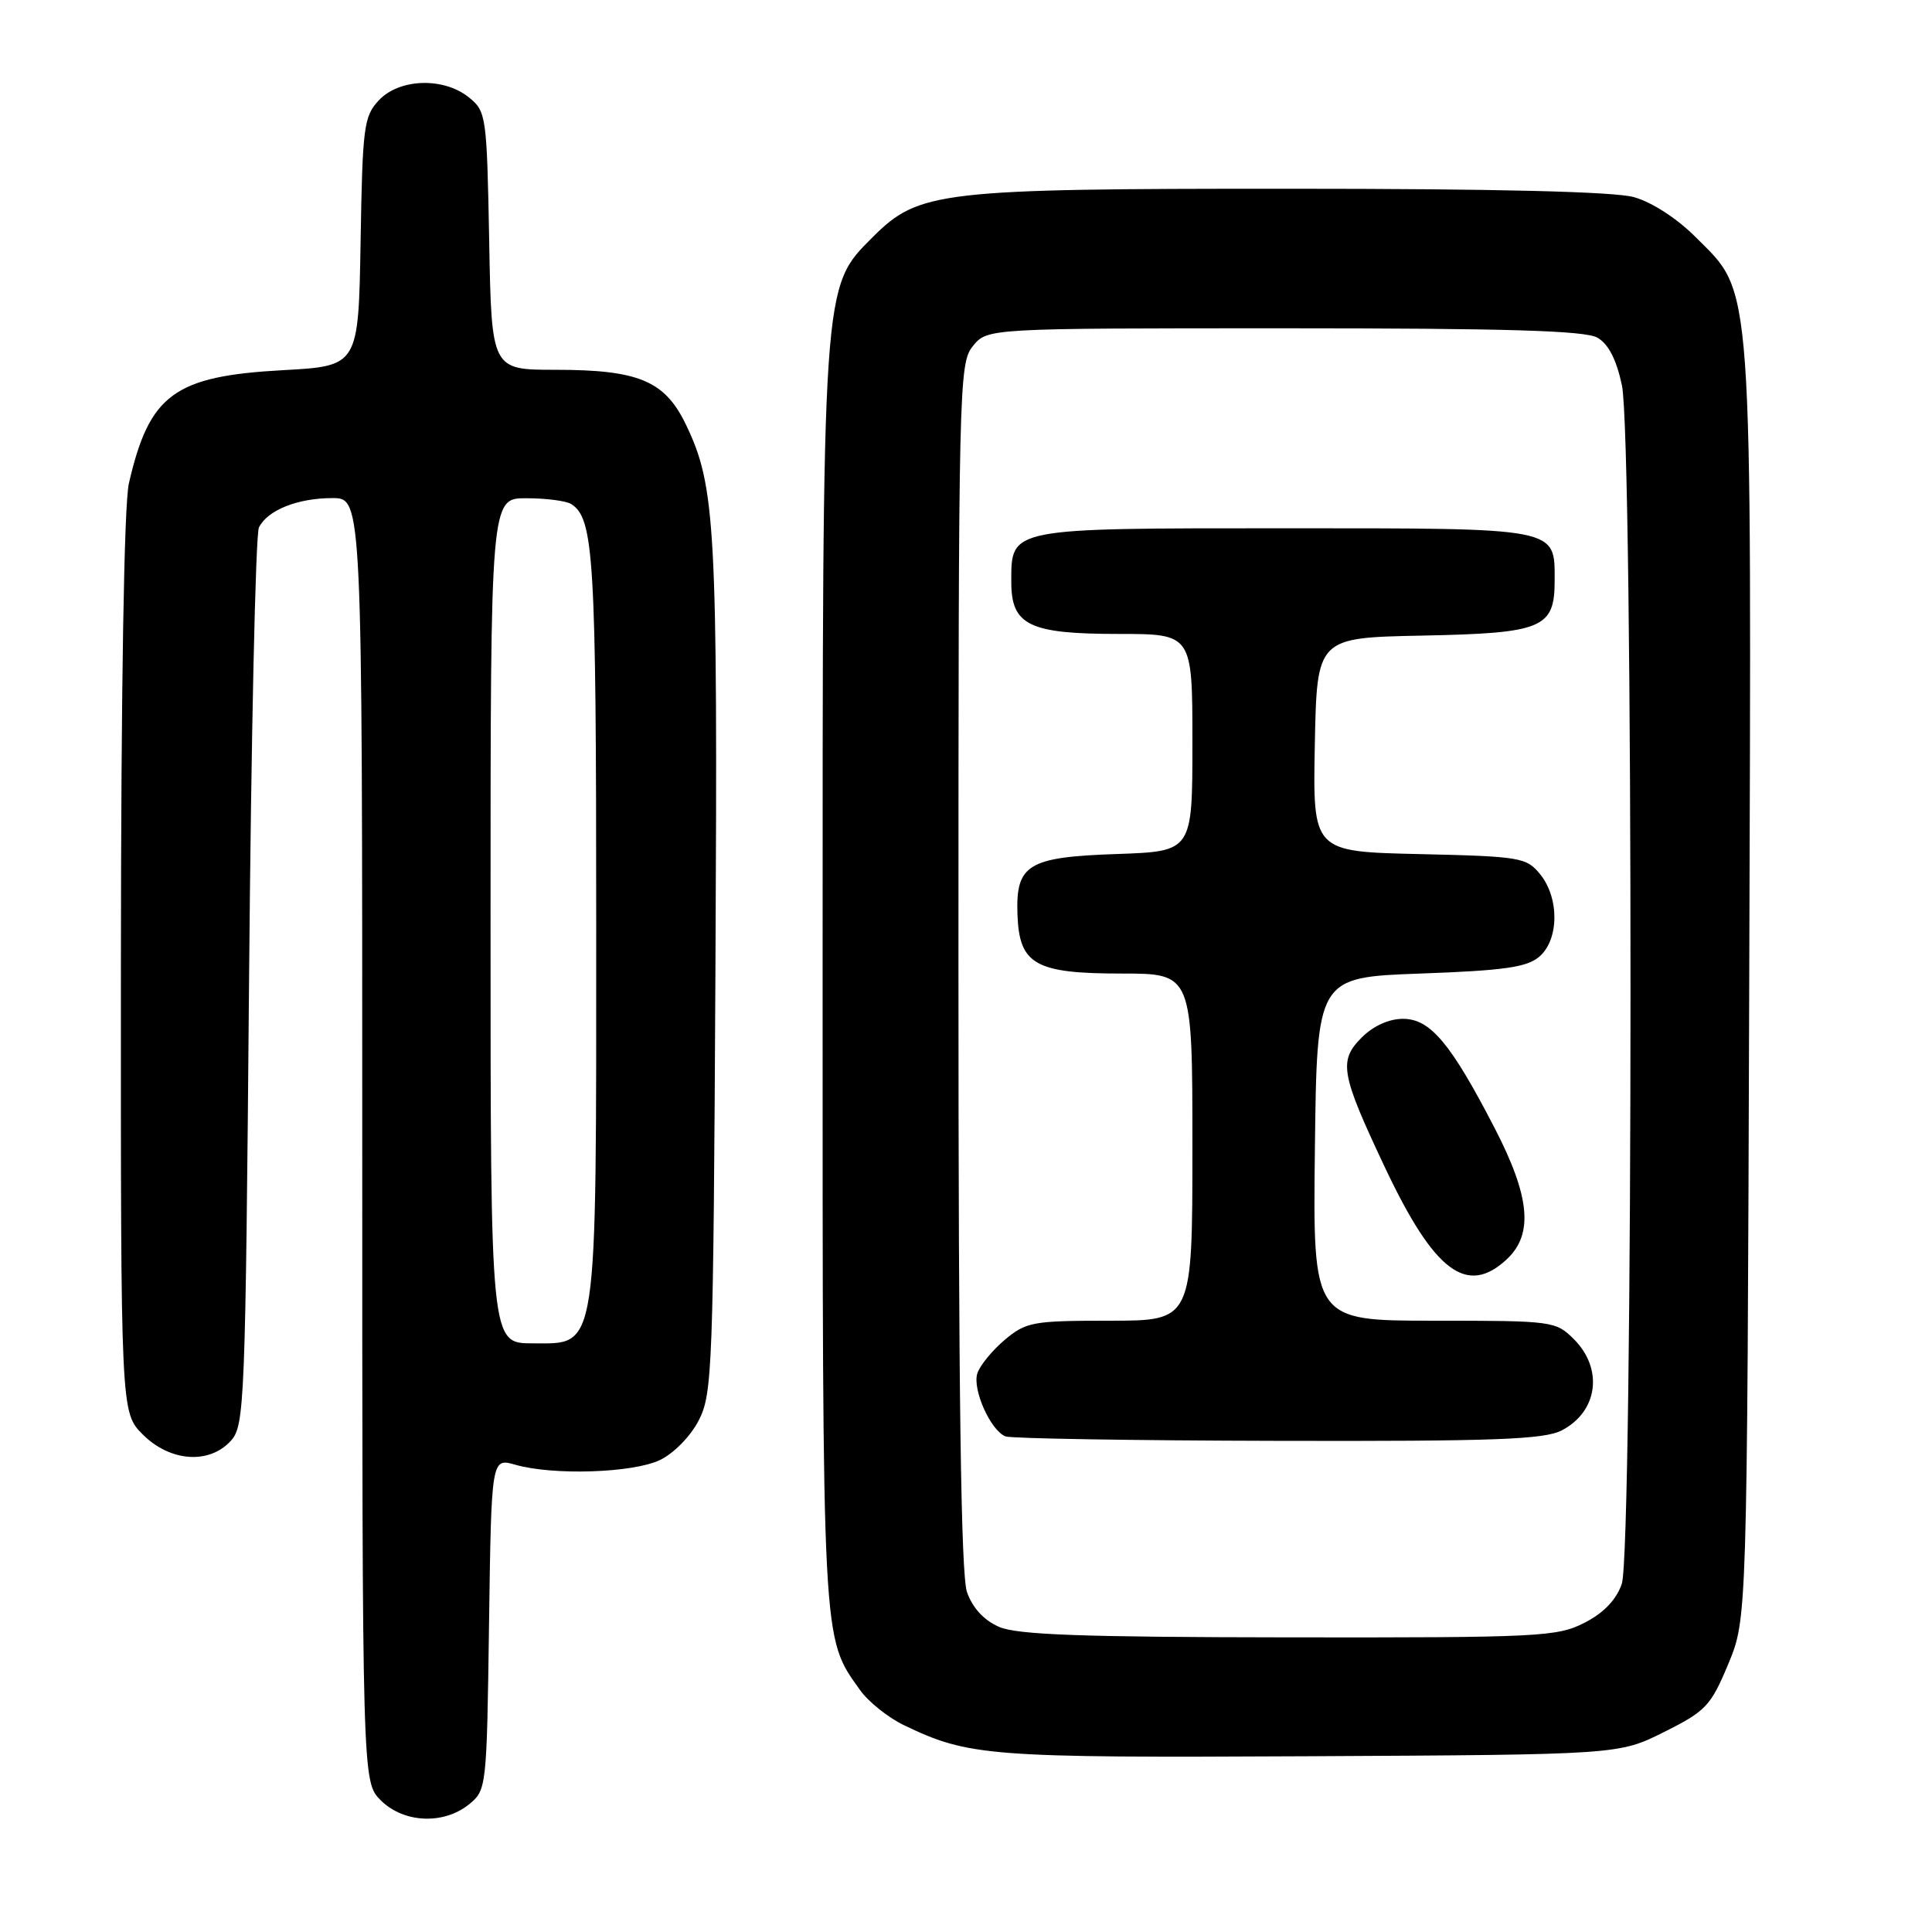 <?xml version="1.0" encoding="UTF-8" standalone="no"?>
<!DOCTYPE svg PUBLIC "-//W3C//DTD SVG 1.1//EN" "http://www.w3.org/Graphics/SVG/1.1/DTD/svg11.dtd" >
<svg xmlns="http://www.w3.org/2000/svg" xmlns:xlink="http://www.w3.org/1999/xlink" version="1.1" viewBox="0 0 256 256">
 <g >
 <path fill="currentColor"
d=" M 62.14 239.09 C 64.47 237.20 64.50 236.92 64.80 215.18 C 65.11 193.17 65.11 193.17 68.30 194.09 C 73.29 195.52 83.83 195.18 87.43 193.47 C 89.27 192.59 91.49 190.33 92.58 188.22 C 94.40 184.70 94.52 181.43 94.80 128.23 C 95.11 69.56 94.82 64.40 90.86 56.20 C 88.07 50.45 84.60 49.00 73.60 49.00 C 65.13 49.00 65.13 49.00 64.82 31.91 C 64.51 15.34 64.43 14.76 62.14 12.91 C 58.79 10.20 52.92 10.39 50.20 13.29 C 48.21 15.41 48.03 16.78 47.78 32.04 C 47.50 48.50 47.50 48.50 37.49 49.05 C 23.08 49.84 19.79 52.26 17.08 64.04 C 16.44 66.82 16.04 90.87 16.02 127.83 C 16.00 187.15 16.00 187.15 18.92 190.08 C 22.55 193.70 27.73 194.07 30.60 190.90 C 32.41 188.89 32.52 186.03 33.00 130.15 C 33.27 97.89 33.86 70.77 34.31 69.89 C 35.45 67.59 39.44 66.00 44.05 66.00 C 48.00 66.00 48.00 66.00 48.00 151.05 C 48.00 236.09 48.00 236.09 50.45 238.55 C 53.48 241.57 58.77 241.81 62.14 239.09 Z  M 220.50 229.50 C 226.04 226.73 226.69 226.04 229.00 220.50 C 231.50 214.50 231.50 214.50 231.78 130.60 C 232.09 35.51 232.35 39.09 224.65 31.39 C 222.21 28.94 218.85 26.77 216.50 26.12 C 213.87 25.39 198.29 25.01 170.93 25.01 C 124.45 25.00 121.76 25.31 115.66 31.40 C 108.91 38.16 109.00 36.85 109.00 129.69 C 109.00 218.65 108.90 216.84 113.96 223.94 C 115.06 225.49 117.66 227.57 119.73 228.57 C 128.36 232.73 130.88 232.93 173.50 232.71 C 214.50 232.50 214.50 232.50 220.50 229.50 Z  M 65.00 122.00 C 65.00 66.00 65.00 66.00 69.75 66.02 C 72.36 66.02 75.03 66.37 75.69 66.79 C 78.69 68.70 79.00 73.81 79.00 122.10 C 79.00 179.96 79.30 178.00 70.55 178.00 C 65.00 178.00 65.00 178.00 65.00 122.00 Z  M 132.38 215.57 C 130.37 214.69 128.87 213.06 128.13 210.96 C 127.33 208.63 127.00 184.84 127.00 127.96 C 127.00 50.93 127.06 48.14 128.91 45.86 C 130.83 43.50 130.83 43.50 170.16 43.50 C 199.63 43.50 210.04 43.81 211.66 44.74 C 213.12 45.57 214.19 47.65 214.91 51.04 C 216.45 58.18 216.42 205.49 214.89 209.89 C 214.15 212.00 212.49 213.73 209.93 215.04 C 206.31 216.88 203.93 217.00 170.79 216.96 C 143.35 216.93 134.81 216.62 132.38 215.57 Z  M 206.93 189.54 C 211.73 187.05 212.49 181.40 208.55 177.45 C 206.14 175.05 205.75 175.00 190.03 175.00 C 173.96 175.00 173.96 175.00 174.23 152.25 C 174.50 129.50 174.50 129.50 188.22 129.00 C 199.32 128.60 202.33 128.17 203.97 126.76 C 206.58 124.52 206.64 119.02 204.09 115.86 C 202.27 113.61 201.50 113.48 188.06 113.17 C 173.95 112.85 173.95 112.85 174.22 98.67 C 174.50 84.50 174.50 84.50 188.45 84.22 C 204.44 83.90 206.00 83.25 206.00 76.92 C 206.00 69.86 206.70 70.00 170.26 70.00 C 133.55 70.00 134.00 69.91 134.00 77.10 C 134.00 82.85 136.36 84.00 148.22 84.00 C 158.00 84.00 158.00 84.00 158.00 98.41 C 158.00 112.81 158.00 112.81 148.03 113.16 C 136.19 113.56 134.58 114.54 134.82 121.20 C 135.06 127.80 137.17 129.00 148.61 129.00 C 158.00 129.00 158.00 129.00 158.00 152.00 C 158.00 175.00 158.00 175.00 147.08 175.00 C 136.83 175.00 135.97 175.16 133.13 177.54 C 131.47 178.94 129.83 180.95 129.50 181.99 C 128.83 184.11 131.25 189.54 133.23 190.33 C 133.93 190.61 150.16 190.88 169.30 190.92 C 198.00 190.99 204.60 190.74 206.93 189.54 Z  M 199.69 166.83 C 203.21 163.51 202.74 158.54 198.03 149.44 C 192.23 138.23 189.52 135.00 185.90 135.00 C 184.05 135.00 181.96 135.94 180.43 137.48 C 177.34 140.57 177.65 142.28 183.54 154.75 C 190.07 168.56 194.40 171.79 199.69 166.83 Z "/>
</g>
</svg>
